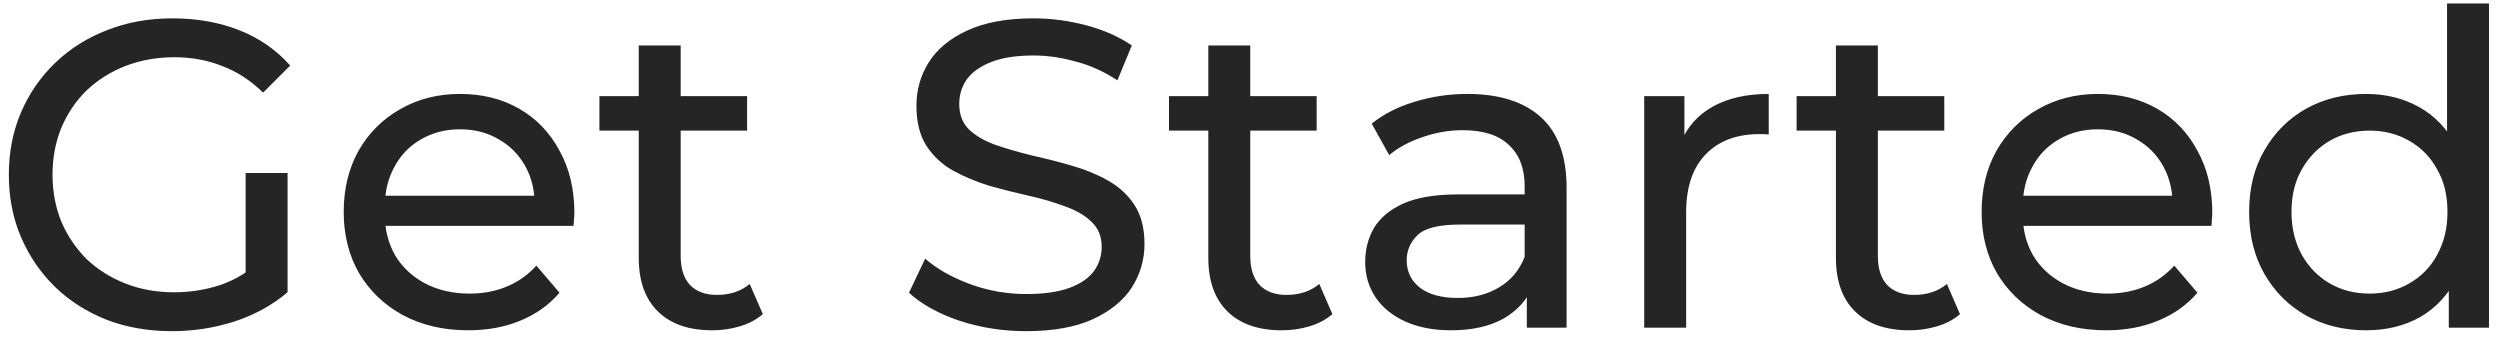 <svg width="206" height="28" viewBox="0 0 206 28" fill="none" xmlns="http://www.w3.org/2000/svg">
<path d="M14.156 27.288C12.212 27.288 10.424 26.976 8.792 26.352C7.16 25.704 5.744 24.804 4.544 23.652C3.344 22.476 2.408 21.108 1.736 19.548C1.064 17.988 0.728 16.272 0.728 14.4C0.728 12.528 1.064 10.812 1.736 9.252C2.408 7.692 3.344 6.336 4.544 5.184C5.768 4.008 7.196 3.108 8.828 2.484C10.46 1.836 12.26 1.512 14.228 1.512C16.22 1.512 18.044 1.836 19.7 2.484C21.356 3.132 22.76 4.104 23.912 5.4L21.68 7.632C20.648 6.624 19.52 5.892 18.296 5.436C17.096 4.956 15.788 4.716 14.372 4.716C12.932 4.716 11.588 4.956 10.34 5.436C9.116 5.916 8.048 6.588 7.136 7.452C6.248 8.316 5.552 9.348 5.048 10.548C4.568 11.724 4.328 13.008 4.328 14.4C4.328 15.768 4.568 17.052 5.048 18.252C5.552 19.428 6.248 20.46 7.136 21.348C8.048 22.212 9.116 22.884 10.34 23.364C11.564 23.844 12.896 24.084 14.336 24.084C15.68 24.084 16.964 23.88 18.188 23.472C19.436 23.04 20.588 22.332 21.644 21.348L23.696 24.084C22.448 25.14 20.984 25.944 19.304 26.496C17.648 27.024 15.932 27.288 14.156 27.288ZM20.24 23.616V14.256H23.696V24.084L20.24 23.616ZM38.581 27.216C36.541 27.216 34.741 26.796 33.181 25.956C31.645 25.116 30.445 23.964 29.581 22.5C28.741 21.036 28.321 19.356 28.321 17.46C28.321 15.564 28.729 13.884 29.545 12.42C30.385 10.956 31.525 9.816 32.965 9C34.429 8.16 36.073 7.74 37.897 7.74C39.745 7.74 41.377 8.148 42.793 8.964C44.209 9.78 45.313 10.932 46.105 12.42C46.921 13.884 47.329 15.6 47.329 17.568C47.329 17.712 47.317 17.88 47.293 18.072C47.293 18.264 47.281 18.444 47.257 18.612H31.021V16.128H45.457L44.053 16.992C44.077 15.768 43.825 14.676 43.297 13.716C42.769 12.756 42.037 12.012 41.101 11.484C40.189 10.932 39.121 10.656 37.897 10.656C36.697 10.656 35.629 10.932 34.693 11.484C33.757 12.012 33.025 12.768 32.497 13.752C31.969 14.712 31.705 15.816 31.705 17.064V17.64C31.705 18.912 31.993 20.052 32.569 21.06C33.169 22.044 33.997 22.812 35.053 23.364C36.109 23.916 37.321 24.192 38.689 24.192C39.817 24.192 40.837 24 41.749 23.616C42.685 23.232 43.501 22.656 44.197 21.888L46.105 24.12C45.241 25.128 44.161 25.896 42.865 26.424C41.593 26.952 40.165 27.216 38.581 27.216ZM58.68 27.216C56.76 27.216 55.272 26.7 54.216 25.668C53.16 24.636 52.632 23.16 52.632 21.24V3.744H56.088V21.096C56.088 22.128 56.34 22.92 56.844 23.472C57.372 24.024 58.116 24.3 59.076 24.3C60.156 24.3 61.056 24 61.776 23.4L62.856 25.884C62.328 26.34 61.692 26.676 60.948 26.892C60.228 27.108 59.472 27.216 58.68 27.216ZM49.392 10.764V7.92H61.56V10.764H49.392ZM84.55 27.288C82.63 27.288 80.794 27 79.042 26.424C77.29 25.824 75.91 25.056 74.902 24.12L76.234 21.312C77.194 22.152 78.418 22.848 79.906 23.4C81.394 23.952 82.942 24.228 84.55 24.228C86.014 24.228 87.202 24.06 88.114 23.724C89.026 23.388 89.698 22.932 90.13 22.356C90.562 21.756 90.778 21.084 90.778 20.34C90.778 19.476 90.49 18.78 89.914 18.252C89.362 17.724 88.63 17.304 87.718 16.992C86.83 16.656 85.846 16.368 84.766 16.128C83.686 15.888 82.594 15.612 81.49 15.3C80.41 14.964 79.414 14.544 78.502 14.04C77.614 13.536 76.894 12.864 76.342 12.024C75.79 11.16 75.514 10.056 75.514 8.712C75.514 7.416 75.85 6.228 76.522 5.148C77.218 4.044 78.274 3.168 79.69 2.52C81.13 1.848 82.954 1.512 85.162 1.512C86.626 1.512 88.078 1.704 89.518 2.088C90.958 2.472 92.206 3.024 93.262 3.744L92.074 6.624C90.994 5.904 89.854 5.388 88.654 5.076C87.454 4.74 86.29 4.572 85.162 4.572C83.746 4.572 82.582 4.752 81.67 5.112C80.758 5.472 80.086 5.952 79.654 6.552C79.246 7.152 79.042 7.824 79.042 8.568C79.042 9.456 79.318 10.164 79.87 10.692C80.446 11.22 81.178 11.64 82.066 11.952C82.978 12.264 83.974 12.552 85.054 12.816C86.134 13.056 87.214 13.332 88.294 13.644C89.398 13.956 90.394 14.364 91.282 14.868C92.194 15.372 92.926 16.044 93.478 16.884C94.03 17.724 94.306 18.804 94.306 20.124C94.306 21.396 93.958 22.584 93.262 23.688C92.566 24.768 91.486 25.644 90.022 26.316C88.582 26.964 86.758 27.288 84.55 27.288ZM105.613 27.216C103.693 27.216 102.205 26.7 101.149 25.668C100.093 24.636 99.565 23.16 99.565 21.24V3.744H103.021V21.096C103.021 22.128 103.273 22.92 103.777 23.472C104.305 24.024 105.049 24.3 106.009 24.3C107.089 24.3 107.989 24 108.709 23.4L109.789 25.884C109.261 26.34 108.625 26.676 107.881 26.892C107.161 27.108 106.405 27.216 105.613 27.216ZM96.325 10.764V7.92H108.493V10.764H96.325ZM125.811 27V22.968L125.631 22.212V15.336C125.631 13.872 125.199 12.744 124.335 11.952C123.495 11.136 122.223 10.728 120.519 10.728C119.391 10.728 118.287 10.92 117.207 11.304C116.127 11.664 115.215 12.156 114.471 12.78L113.031 10.188C114.015 9.396 115.191 8.796 116.559 8.388C117.951 7.956 119.403 7.74 120.915 7.74C123.531 7.74 125.547 8.376 126.963 9.648C128.379 10.92 129.087 12.864 129.087 15.48V27H125.811ZM119.547 27.216C118.131 27.216 116.883 26.976 115.803 26.496C114.747 26.016 113.931 25.356 113.355 24.516C112.779 23.652 112.491 22.68 112.491 21.6C112.491 20.568 112.731 19.632 113.211 18.792C113.715 17.952 114.519 17.28 115.623 16.776C116.751 16.272 118.263 16.02 120.159 16.02H126.207V18.504H120.303C118.575 18.504 117.411 18.792 116.811 19.368C116.211 19.944 115.911 20.64 115.911 21.456C115.911 22.392 116.283 23.148 117.027 23.724C117.771 24.276 118.803 24.552 120.123 24.552C121.419 24.552 122.547 24.264 123.507 23.688C124.491 23.112 125.199 22.272 125.631 21.168L126.315 23.544C125.859 24.672 125.055 25.572 123.903 26.244C122.751 26.892 121.299 27.216 119.547 27.216ZM135.483 27V7.92H138.795V13.104L138.471 11.808C138.999 10.488 139.887 9.48 141.135 8.784C142.383 8.088 143.919 7.74 145.743 7.74V11.088C145.599 11.064 145.455 11.052 145.311 11.052C145.191 11.052 145.071 11.052 144.951 11.052C143.103 11.052 141.639 11.604 140.559 12.708C139.479 13.812 138.939 15.408 138.939 17.496V27H135.483ZM157.328 27.216C155.408 27.216 153.92 26.7 152.864 25.668C151.808 24.636 151.28 23.16 151.28 21.24V3.744H154.736V21.096C154.736 22.128 154.988 22.92 155.492 23.472C156.02 24.024 156.764 24.3 157.724 24.3C158.804 24.3 159.704 24 160.424 23.4L161.504 25.884C160.976 26.34 160.34 26.676 159.596 26.892C158.876 27.108 158.12 27.216 157.328 27.216ZM148.04 10.764V7.92H160.208V10.764H148.04ZM173.545 27.216C171.505 27.216 169.705 26.796 168.145 25.956C166.609 25.116 165.409 23.964 164.545 22.5C163.705 21.036 163.285 19.356 163.285 17.46C163.285 15.564 163.693 13.884 164.509 12.42C165.349 10.956 166.489 9.816 167.929 9C169.393 8.16 171.037 7.74 172.861 7.74C174.709 7.74 176.341 8.148 177.757 8.964C179.173 9.78 180.277 10.932 181.069 12.42C181.885 13.884 182.293 15.6 182.293 17.568C182.293 17.712 182.281 17.88 182.257 18.072C182.257 18.264 182.245 18.444 182.221 18.612H165.985V16.128H180.421L179.017 16.992C179.041 15.768 178.789 14.676 178.261 13.716C177.733 12.756 177.001 12.012 176.065 11.484C175.153 10.932 174.085 10.656 172.861 10.656C171.661 10.656 170.593 10.932 169.657 11.484C168.721 12.012 167.989 12.768 167.461 13.752C166.933 14.712 166.669 15.816 166.669 17.064V17.64C166.669 18.912 166.957 20.052 167.533 21.06C168.133 22.044 168.961 22.812 170.017 23.364C171.073 23.916 172.285 24.192 173.653 24.192C174.781 24.192 175.801 24 176.713 23.616C177.649 23.232 178.465 22.656 179.161 21.888L181.069 24.12C180.205 25.128 179.125 25.896 177.829 26.424C176.557 26.952 175.129 27.216 173.545 27.216ZM194.976 27.216C193.128 27.216 191.472 26.808 190.008 25.992C188.568 25.176 187.428 24.036 186.588 22.572C185.748 21.108 185.328 19.404 185.328 17.46C185.328 15.516 185.748 13.824 186.588 12.384C187.428 10.92 188.568 9.78 190.008 8.964C191.472 8.148 193.128 7.74 194.976 7.74C196.584 7.74 198.036 8.1 199.332 8.82C200.628 9.54 201.66 10.62 202.428 12.06C203.22 13.5 203.616 15.3 203.616 17.46C203.616 19.62 203.232 21.42 202.464 22.86C201.72 24.3 200.7 25.392 199.404 26.136C198.108 26.856 196.632 27.216 194.976 27.216ZM195.264 24.192C196.464 24.192 197.544 23.916 198.504 23.364C199.488 22.812 200.256 22.032 200.808 21.024C201.384 19.992 201.672 18.804 201.672 17.46C201.672 16.092 201.384 14.916 200.808 13.932C200.256 12.924 199.488 12.144 198.504 11.592C197.544 11.04 196.464 10.764 195.264 10.764C194.04 10.764 192.948 11.04 191.988 11.592C191.028 12.144 190.26 12.924 189.684 13.932C189.108 14.916 188.82 16.092 188.82 17.46C188.82 18.804 189.108 19.992 189.684 21.024C190.26 22.032 191.028 22.812 191.988 23.364C192.948 23.916 194.04 24.192 195.264 24.192ZM201.78 27V21.852L201.996 17.424L201.636 12.996V0.288H205.092V27H201.78Z" fill="#252525"/>
</svg>
